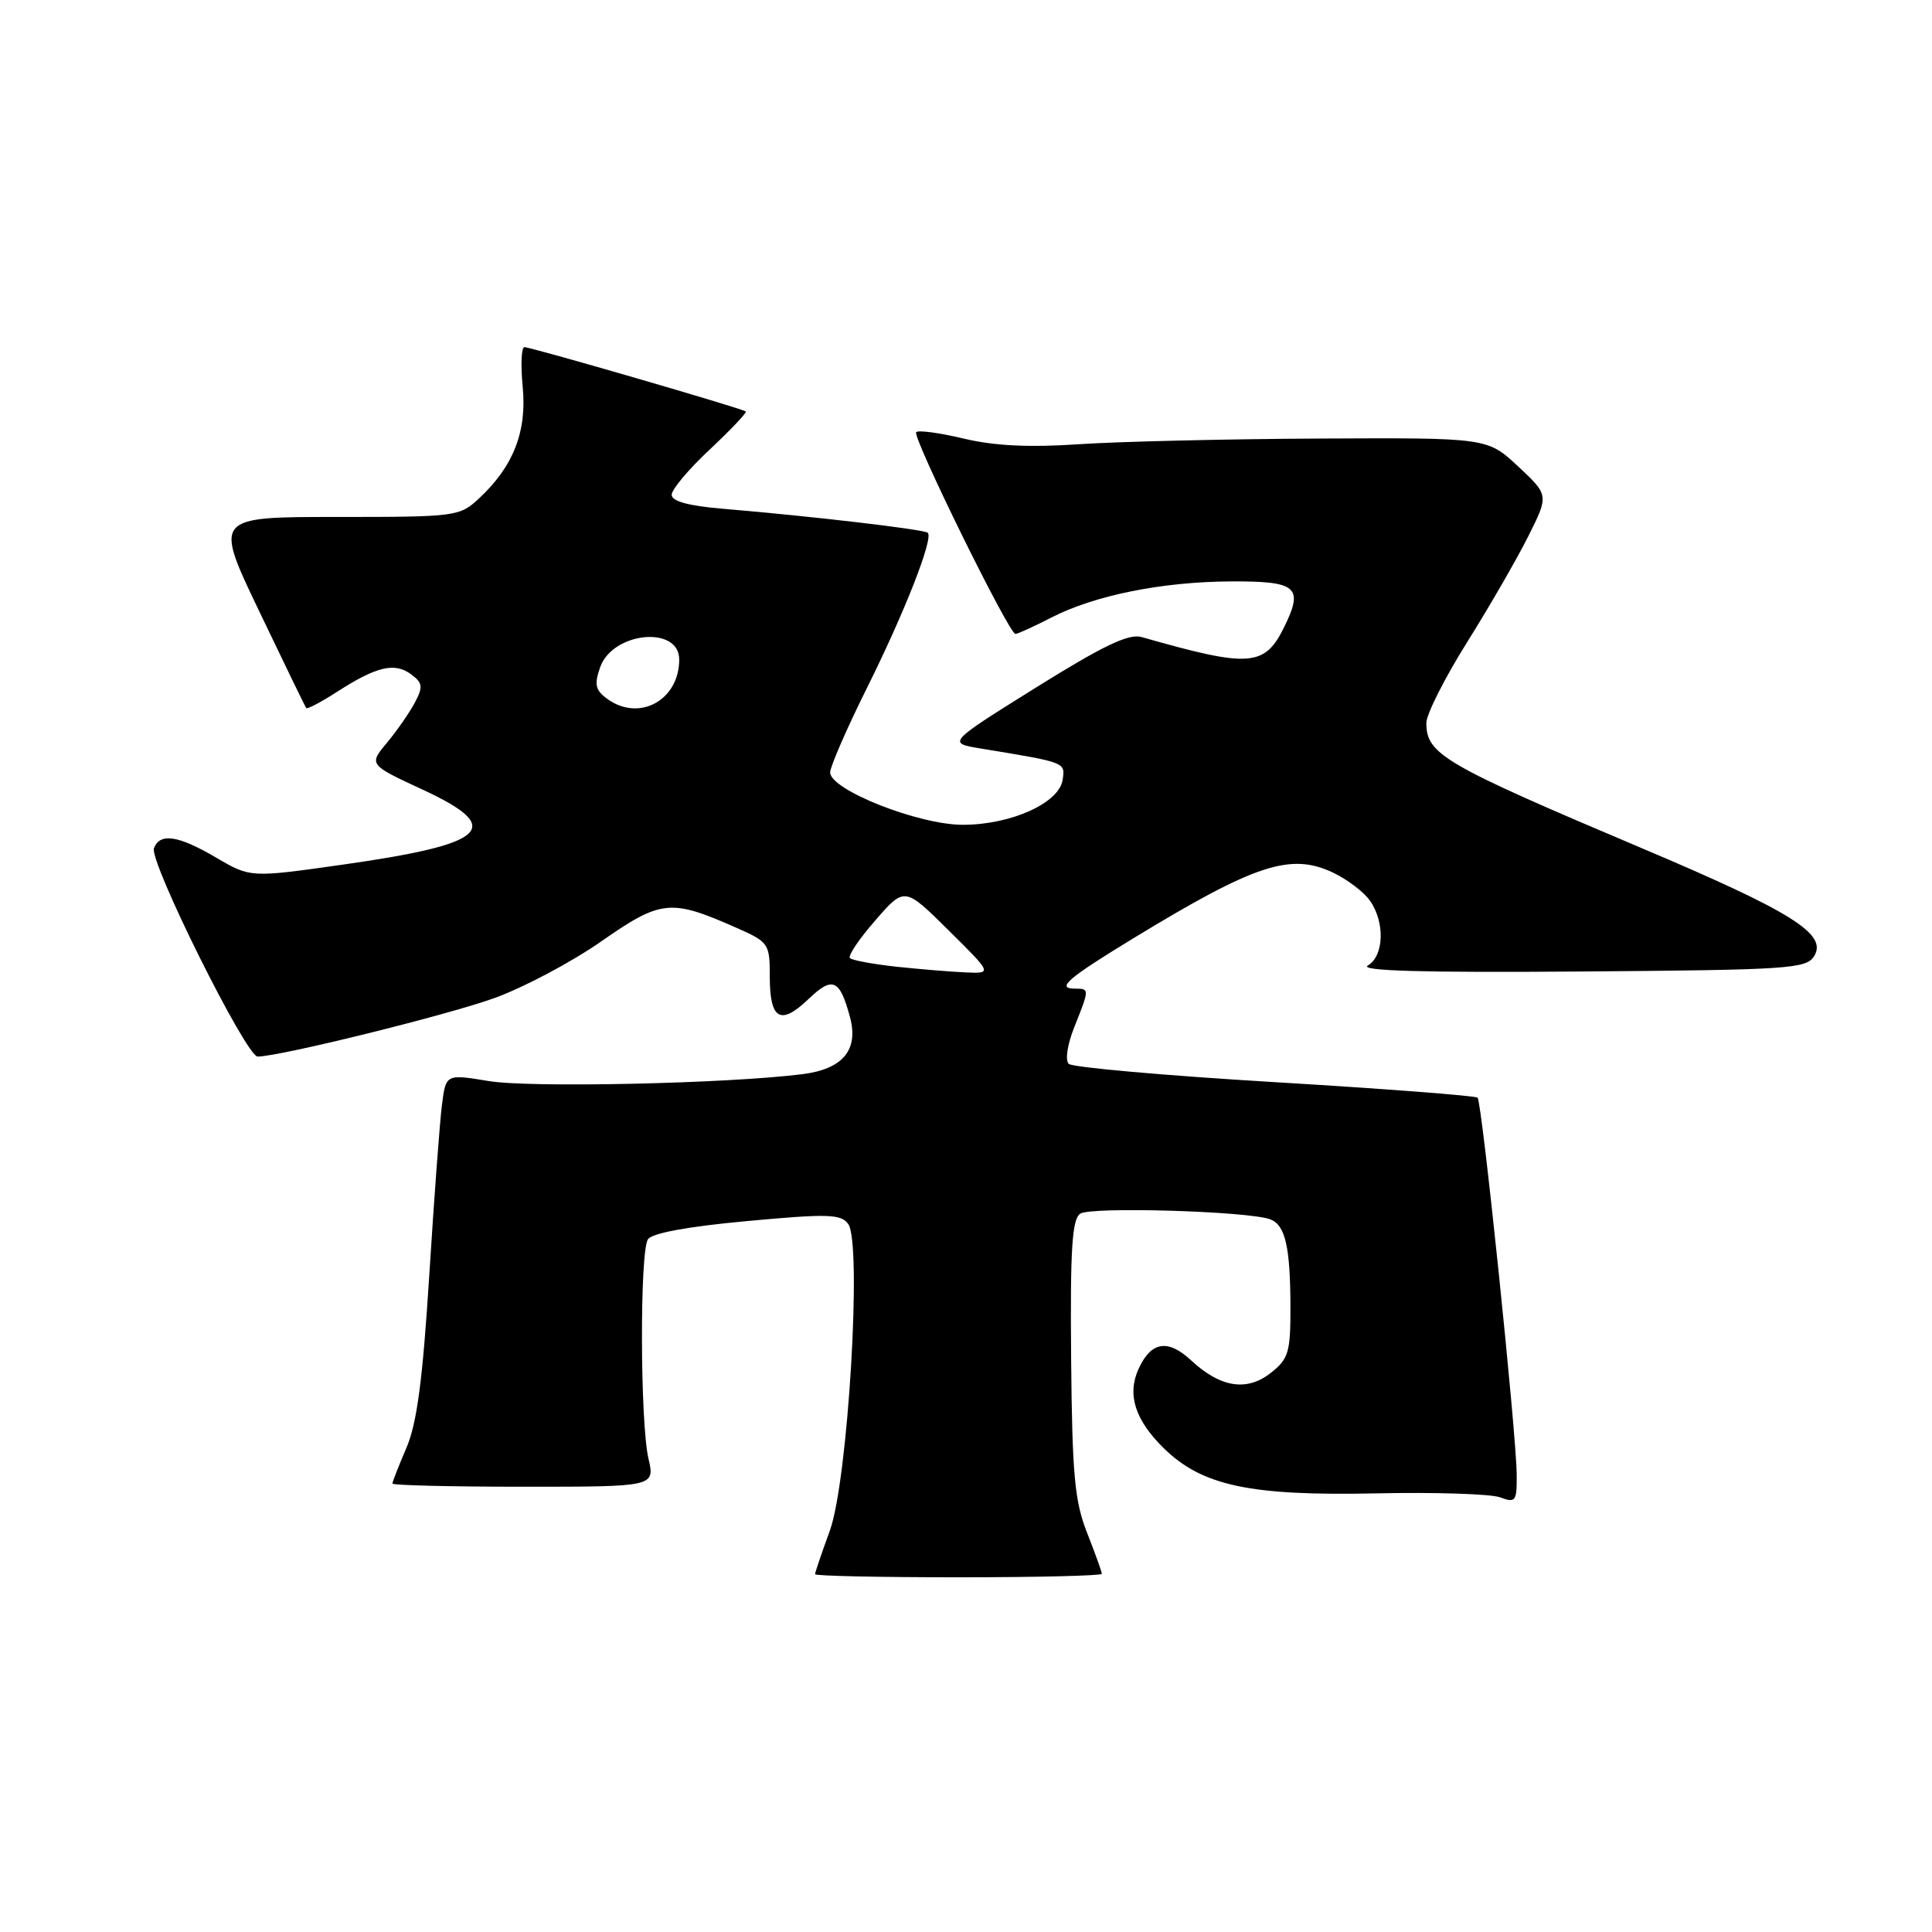 <?xml version="1.0" encoding="UTF-8" standalone="no"?>
<!DOCTYPE svg PUBLIC "-//W3C//DTD SVG 1.1//EN" "http://www.w3.org/Graphics/SVG/1.1/DTD/svg11.dtd" >
<svg xmlns="http://www.w3.org/2000/svg" xmlns:xlink="http://www.w3.org/1999/xlink" version="1.1" viewBox="0 0 256 256">
 <g >
 <path fill="currentColor"
d=" M 146.00 208.54 C 146.00 208.28 145.12 205.85 144.05 203.12 C 142.39 198.93 142.07 195.40 141.93 179.97 C 141.80 165.55 142.05 161.57 143.13 160.82 C 144.51 159.86 165.50 160.49 168.32 161.57 C 170.31 162.33 170.97 165.20 170.99 173.18 C 171.00 179.20 170.74 180.06 168.38 181.92 C 165.20 184.42 161.70 183.86 157.81 180.24 C 154.74 177.39 152.52 177.75 150.86 181.40 C 149.32 184.79 150.40 188.17 154.22 191.91 C 159.30 196.88 165.67 198.23 182.31 197.88 C 190.11 197.71 197.51 197.95 198.75 198.40 C 200.84 199.17 201.00 198.96 200.97 195.37 C 200.93 189.91 196.37 146.04 195.79 145.45 C 195.52 145.19 183.42 144.26 168.90 143.39 C 154.38 142.52 142.10 141.43 141.62 140.97 C 141.11 140.49 141.43 138.39 142.37 136.05 C 144.37 131.04 144.37 131.00 142.44 131.00 C 139.88 131.00 141.45 129.64 150.19 124.32 C 166.32 114.50 171.01 112.96 176.64 115.63 C 178.53 116.53 180.73 118.20 181.53 119.35 C 183.54 122.21 183.39 126.67 181.25 127.93 C 180.03 128.65 188.55 128.89 209.39 128.73 C 237.07 128.52 239.37 128.37 240.39 126.68 C 242.17 123.77 237.47 120.82 217.50 112.37 C 191.22 101.25 189.00 99.95 189.00 95.79 C 189.00 94.65 191.43 89.84 194.39 85.11 C 197.36 80.37 201.01 74.05 202.51 71.05 C 205.23 65.61 205.23 65.61 201.16 61.80 C 197.08 58.00 197.08 58.00 174.79 58.11 C 162.53 58.17 148.22 58.51 143.00 58.86 C 136.37 59.31 131.75 59.08 127.72 58.12 C 124.53 57.36 121.69 56.97 121.40 57.26 C 120.83 57.84 133.69 84.00 134.55 84.00 C 134.84 84.00 136.97 83.03 139.29 81.84 C 145.04 78.88 154.00 77.08 163.14 77.04 C 171.80 77.00 172.74 77.77 170.24 82.93 C 167.60 88.38 165.69 88.53 151.26 84.41 C 149.56 83.93 146.17 85.55 137.26 91.11 C 125.50 98.45 125.50 98.45 130.00 99.19 C 141.30 101.05 141.14 100.99 140.81 103.31 C 140.37 106.40 133.98 109.29 127.57 109.29 C 121.71 109.29 110.00 104.66 110.00 102.35 C 110.00 101.59 112.18 96.58 114.84 91.23 C 119.87 81.13 123.70 71.37 122.94 70.60 C 122.48 70.15 107.75 68.42 95.75 67.41 C 91.22 67.03 89.00 66.42 89.00 65.56 C 89.00 64.85 91.28 62.14 94.07 59.54 C 96.85 56.93 98.99 54.67 98.82 54.52 C 98.37 54.13 70.40 46.00 69.49 46.00 C 69.08 46.00 68.98 48.36 69.26 51.25 C 69.83 57.18 68.04 61.77 63.52 66.00 C 60.89 68.45 60.54 68.50 44.60 68.50 C 28.36 68.50 28.36 68.50 34.35 81.00 C 37.64 87.88 40.44 93.65 40.58 93.82 C 40.71 94.00 42.55 93.03 44.66 91.67 C 49.86 88.32 52.26 87.74 54.43 89.32 C 56.01 90.48 56.08 90.99 54.98 93.08 C 54.28 94.41 52.61 96.81 51.28 98.41 C 48.86 101.32 48.86 101.32 56.02 104.64 C 66.99 109.72 64.70 111.84 45.34 114.58 C 33.18 116.30 33.18 116.30 28.66 113.65 C 23.62 110.69 21.20 110.32 20.40 112.39 C 19.74 114.12 32.61 140.00 34.14 140.00 C 37.02 140.00 59.18 134.53 65.46 132.27 C 69.33 130.88 75.73 127.49 79.68 124.73 C 87.62 119.20 88.86 119.08 97.59 122.94 C 101.86 124.83 102.00 125.03 102.00 129.38 C 102.00 135.12 103.41 135.94 107.13 132.38 C 110.33 129.31 111.28 129.74 112.64 134.82 C 113.78 139.14 111.67 141.66 106.34 142.33 C 96.50 143.58 70.32 144.16 64.79 143.25 C 59.08 142.31 59.08 142.31 58.56 146.41 C 58.27 148.66 57.52 158.82 56.88 168.99 C 56.01 182.80 55.25 188.58 53.86 191.83 C 52.84 194.21 52.00 196.35 52.00 196.58 C 52.00 196.81 59.83 197.00 69.39 197.00 C 86.79 197.00 86.79 197.00 85.92 193.25 C 84.82 188.50 84.76 165.93 85.85 164.22 C 86.36 163.40 91.13 162.52 98.97 161.80 C 109.69 160.81 111.43 160.86 112.39 162.18 C 114.25 164.72 112.36 196.27 109.95 202.84 C 108.88 205.78 108.00 208.36 108.00 208.59 C 108.00 208.82 116.55 209.00 127.00 209.00 C 137.45 209.00 146.00 208.79 146.00 208.54 Z  M 118.83 128.10 C 115.71 127.76 112.91 127.25 112.62 126.95 C 112.33 126.66 113.84 124.41 115.98 121.96 C 119.86 117.50 119.86 117.50 125.67 123.25 C 131.48 129.00 131.48 129.00 127.99 128.85 C 126.07 128.77 121.95 128.43 118.83 128.10 Z  M 80.46 92.60 C 78.88 91.44 78.72 90.70 79.52 88.42 C 81.18 83.71 90.00 82.85 90.00 87.39 C 90.00 92.79 84.69 95.69 80.46 92.60 Z "/>
</g>
</svg>